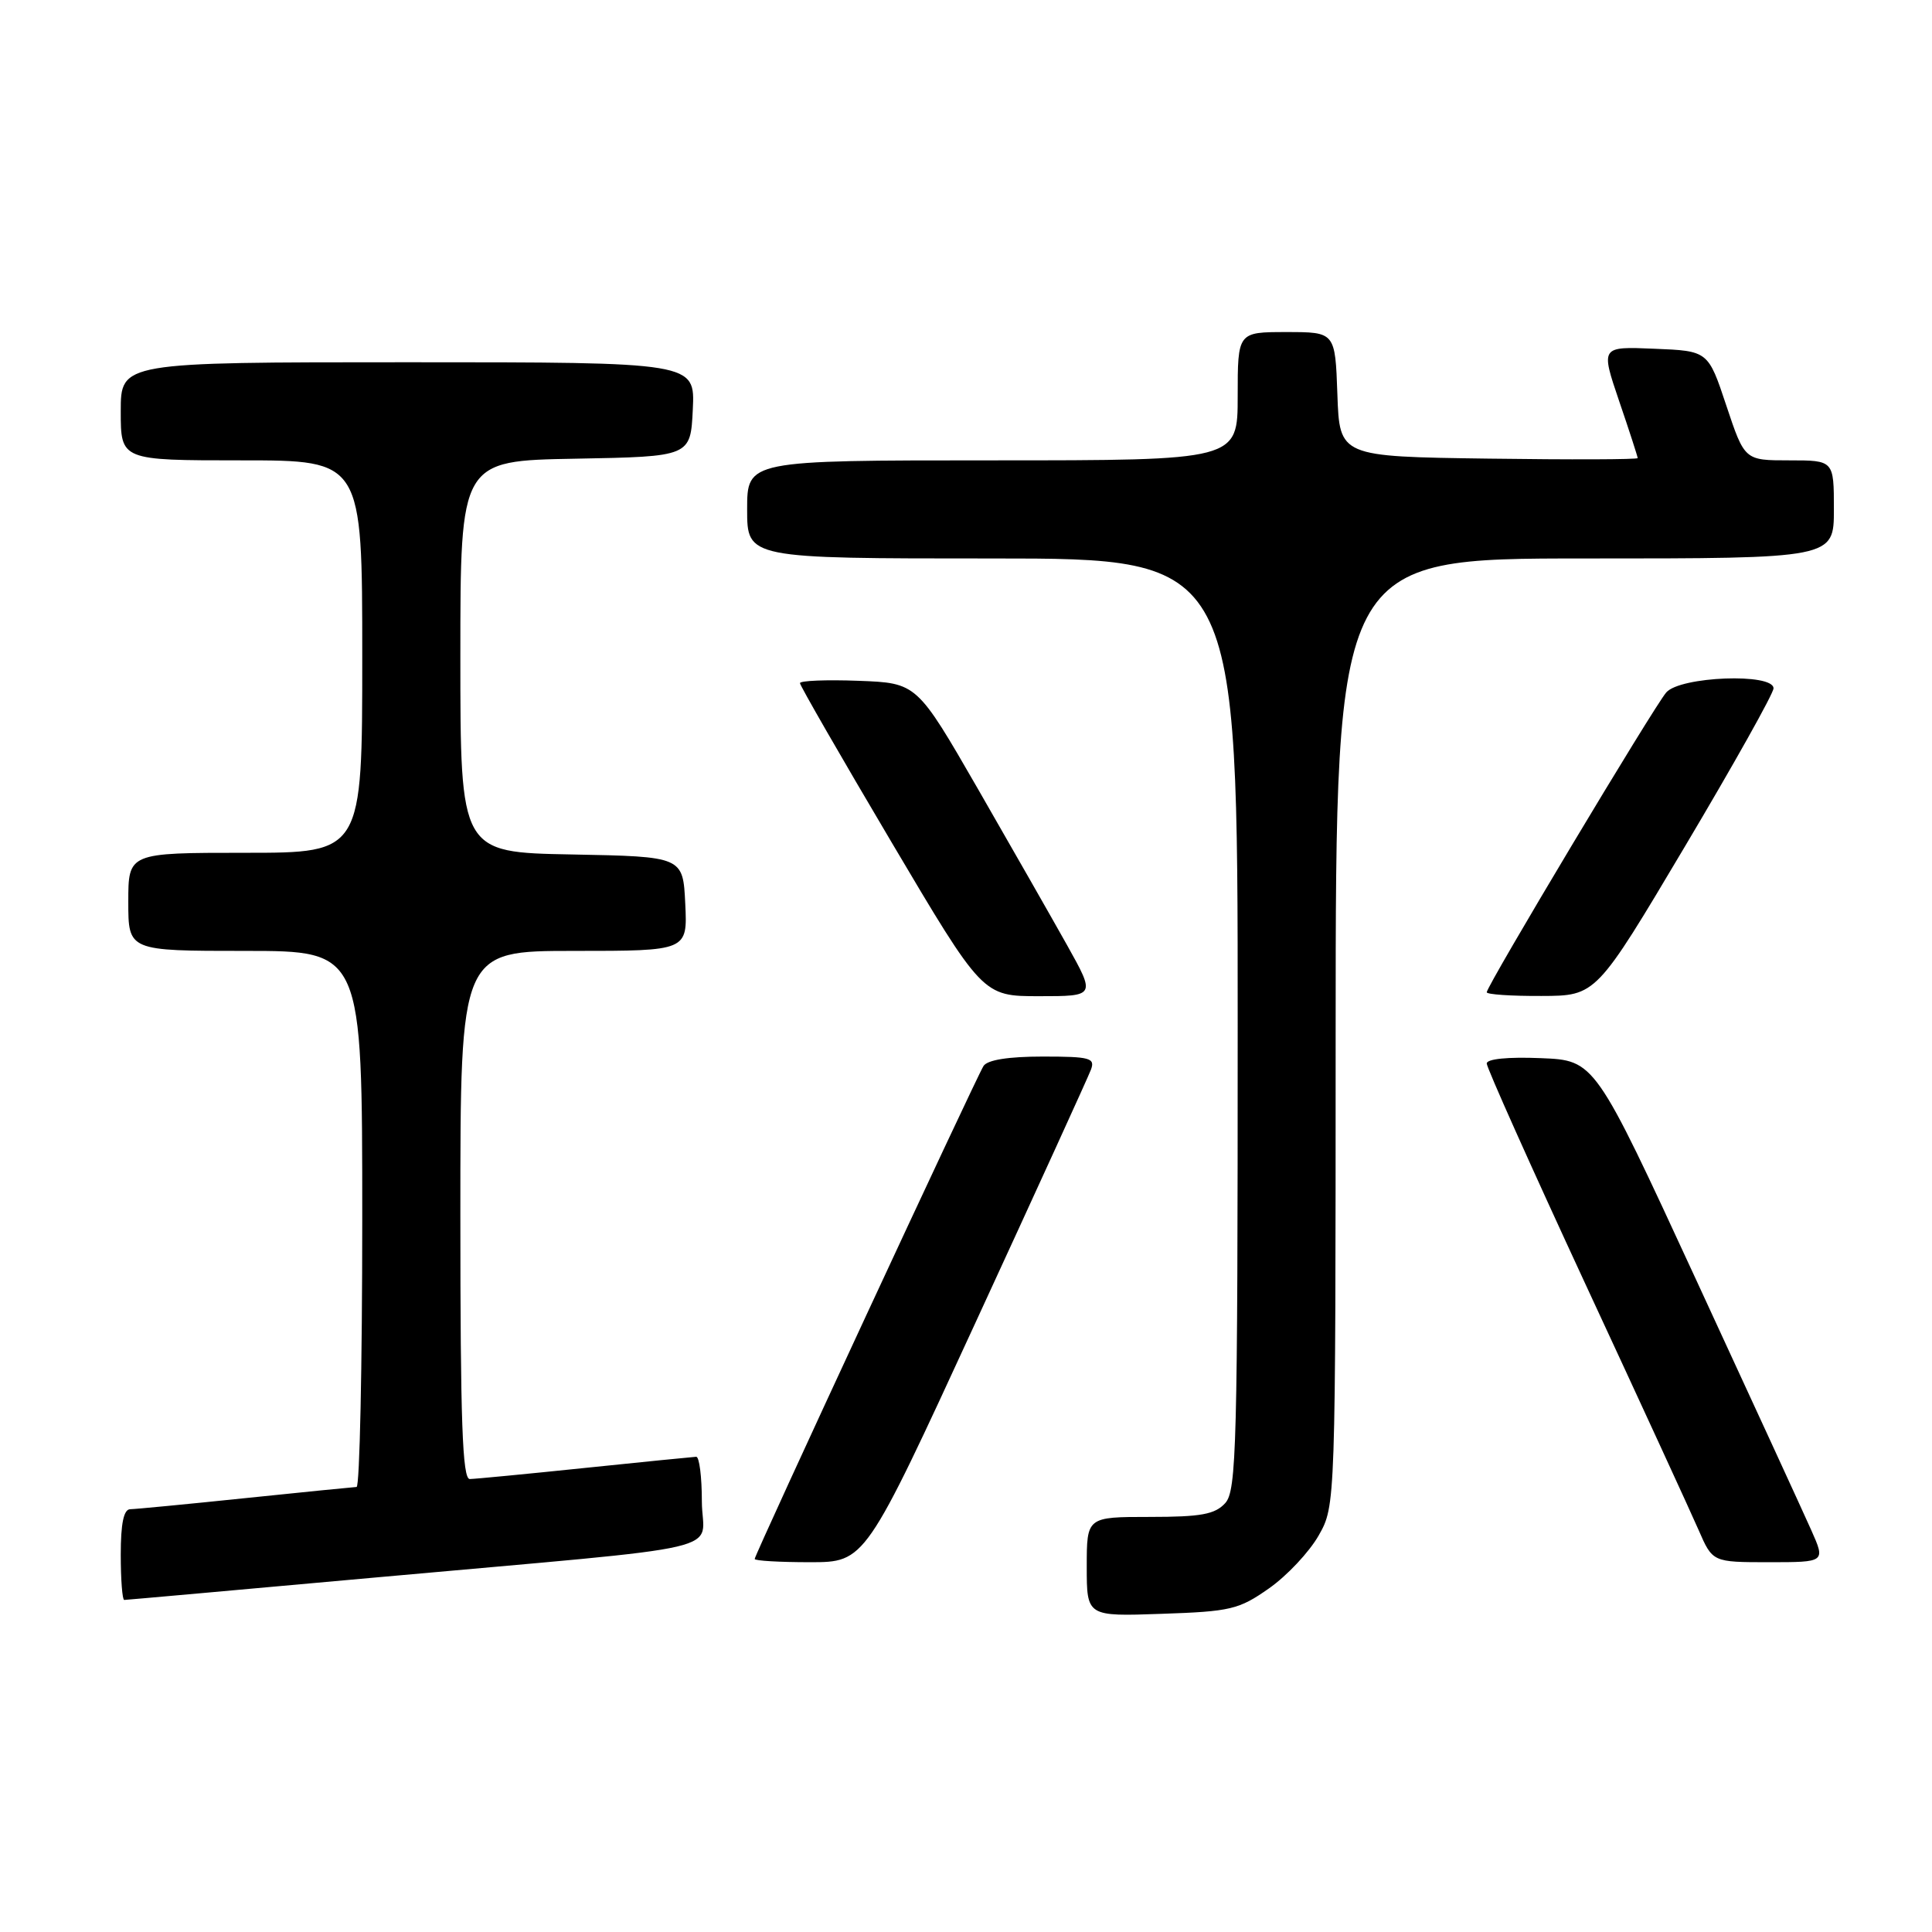 <?xml version="1.0" encoding="UTF-8" standalone="no"?>
<!DOCTYPE svg PUBLIC "-//W3C//DTD SVG 1.1//EN" "http://www.w3.org/Graphics/SVG/1.1/DTD/svg11.dtd" >
<svg xmlns="http://www.w3.org/2000/svg" xmlns:xlink="http://www.w3.org/1999/xlink" version="1.1" viewBox="0 0 256 256">
 <g >
 <path fill="currentColor"
d=" M 168.16 210.46 C 170.54 208.79 173.49 205.64 174.73 203.46 C 176.97 199.50 176.97 199.50 176.98 136.75 C 177.00 74.00 177.00 74.00 210.00 74.00 C 243.00 74.00 243.00 74.00 243.00 67.50 C 243.00 61.00 243.00 61.00 237.08 61.00 C 231.17 61.00 231.17 61.00 228.75 53.75 C 226.34 46.50 226.34 46.50 219.21 46.21 C 212.09 45.91 212.09 45.91 214.54 53.13 C 215.90 57.10 217.00 60.51 217.00 60.70 C 217.00 60.89 208.11 60.92 197.25 60.77 C 177.50 60.50 177.50 60.50 177.21 52.25 C 176.92 44.00 176.92 44.00 170.46 44.00 C 164.00 44.00 164.00 44.00 164.00 52.50 C 164.00 61.00 164.00 61.00 131.50 61.00 C 99.00 61.00 99.00 61.00 99.00 67.50 C 99.00 74.00 99.00 74.00 131.50 74.00 C 164.00 74.00 164.00 74.00 164.00 135.67 C 164.00 191.65 163.85 197.51 162.35 199.17 C 160.99 200.66 159.16 201.00 152.35 201.00 C 144.00 201.00 144.00 201.00 144.00 207.59 C 144.00 214.19 144.00 214.19 153.92 213.84 C 163.08 213.53 164.16 213.27 168.16 210.46 Z  M 49.71 209.03 C 98.51 204.62 93.00 205.90 93.00 198.93 C 93.00 195.67 92.66 193.01 92.25 193.03 C 91.84 193.05 85.20 193.71 77.50 194.51 C 69.80 195.31 62.94 195.97 62.25 195.98 C 61.27 196.00 61.00 188.34 61.00 161.00 C 61.00 126.00 61.00 126.00 76.05 126.00 C 91.10 126.00 91.10 126.00 90.80 119.75 C 90.50 113.50 90.50 113.50 75.75 113.22 C 61.00 112.95 61.00 112.95 61.00 87.00 C 61.00 61.05 61.00 61.05 76.25 60.78 C 91.50 60.50 91.50 60.50 91.80 54.25 C 92.10 48.00 92.10 48.00 54.05 48.00 C 16.00 48.00 16.00 48.00 16.00 54.50 C 16.00 61.00 16.00 61.00 32.00 61.00 C 48.00 61.00 48.00 61.00 48.00 87.00 C 48.00 113.00 48.00 113.00 32.50 113.00 C 17.00 113.00 17.00 113.00 17.00 119.50 C 17.00 126.00 17.00 126.00 32.50 126.00 C 48.00 126.00 48.00 126.00 48.00 161.50 C 48.00 181.03 47.66 197.01 47.25 197.03 C 46.84 197.05 40.20 197.71 32.50 198.51 C 24.80 199.31 17.94 199.97 17.25 199.98 C 16.39 199.99 16.00 201.88 16.00 206.00 C 16.00 209.30 16.21 212.00 16.46 212.00 C 16.71 212.00 31.68 210.66 49.71 209.03 Z  M 129.26 175.25 C 137.31 157.79 144.19 142.71 144.55 141.75 C 145.14 140.19 144.46 140.00 138.17 140.00 C 133.62 140.00 130.84 140.44 130.32 141.25 C 129.32 142.83 100.00 205.98 100.00 206.57 C 100.00 206.81 103.29 207.00 107.32 207.00 C 114.64 207.00 114.64 207.00 129.26 175.25 Z  M 240.00 202.75 C 238.96 200.41 232.08 185.45 224.71 169.50 C 211.32 140.50 211.32 140.50 204.16 140.21 C 199.81 140.03 197.00 140.31 197.00 140.92 C 197.00 141.48 202.90 154.66 210.11 170.22 C 217.33 185.77 224.06 200.41 225.08 202.75 C 226.93 207.00 226.93 207.00 234.41 207.00 C 241.89 207.00 241.89 207.00 240.00 202.75 Z  M 141.40 125.25 C 139.32 121.54 133.99 112.20 129.56 104.50 C 121.49 90.50 121.49 90.50 113.75 90.21 C 109.49 90.05 106.00 90.19 106.00 90.52 C 106.00 90.84 111.45 100.31 118.11 111.56 C 130.21 132.00 130.21 132.00 137.69 132.00 C 145.17 132.00 145.17 132.00 141.40 125.25 Z  M 223.25 112.18 C 229.71 101.32 235.00 91.88 235.00 91.21 C 235.00 89.15 222.64 89.62 220.79 91.75 C 219.14 93.65 197.00 130.63 197.00 131.48 C 197.00 131.77 200.26 131.99 204.25 131.97 C 211.50 131.95 211.50 131.95 223.25 112.18 Z "/>
</g>
</svg>
